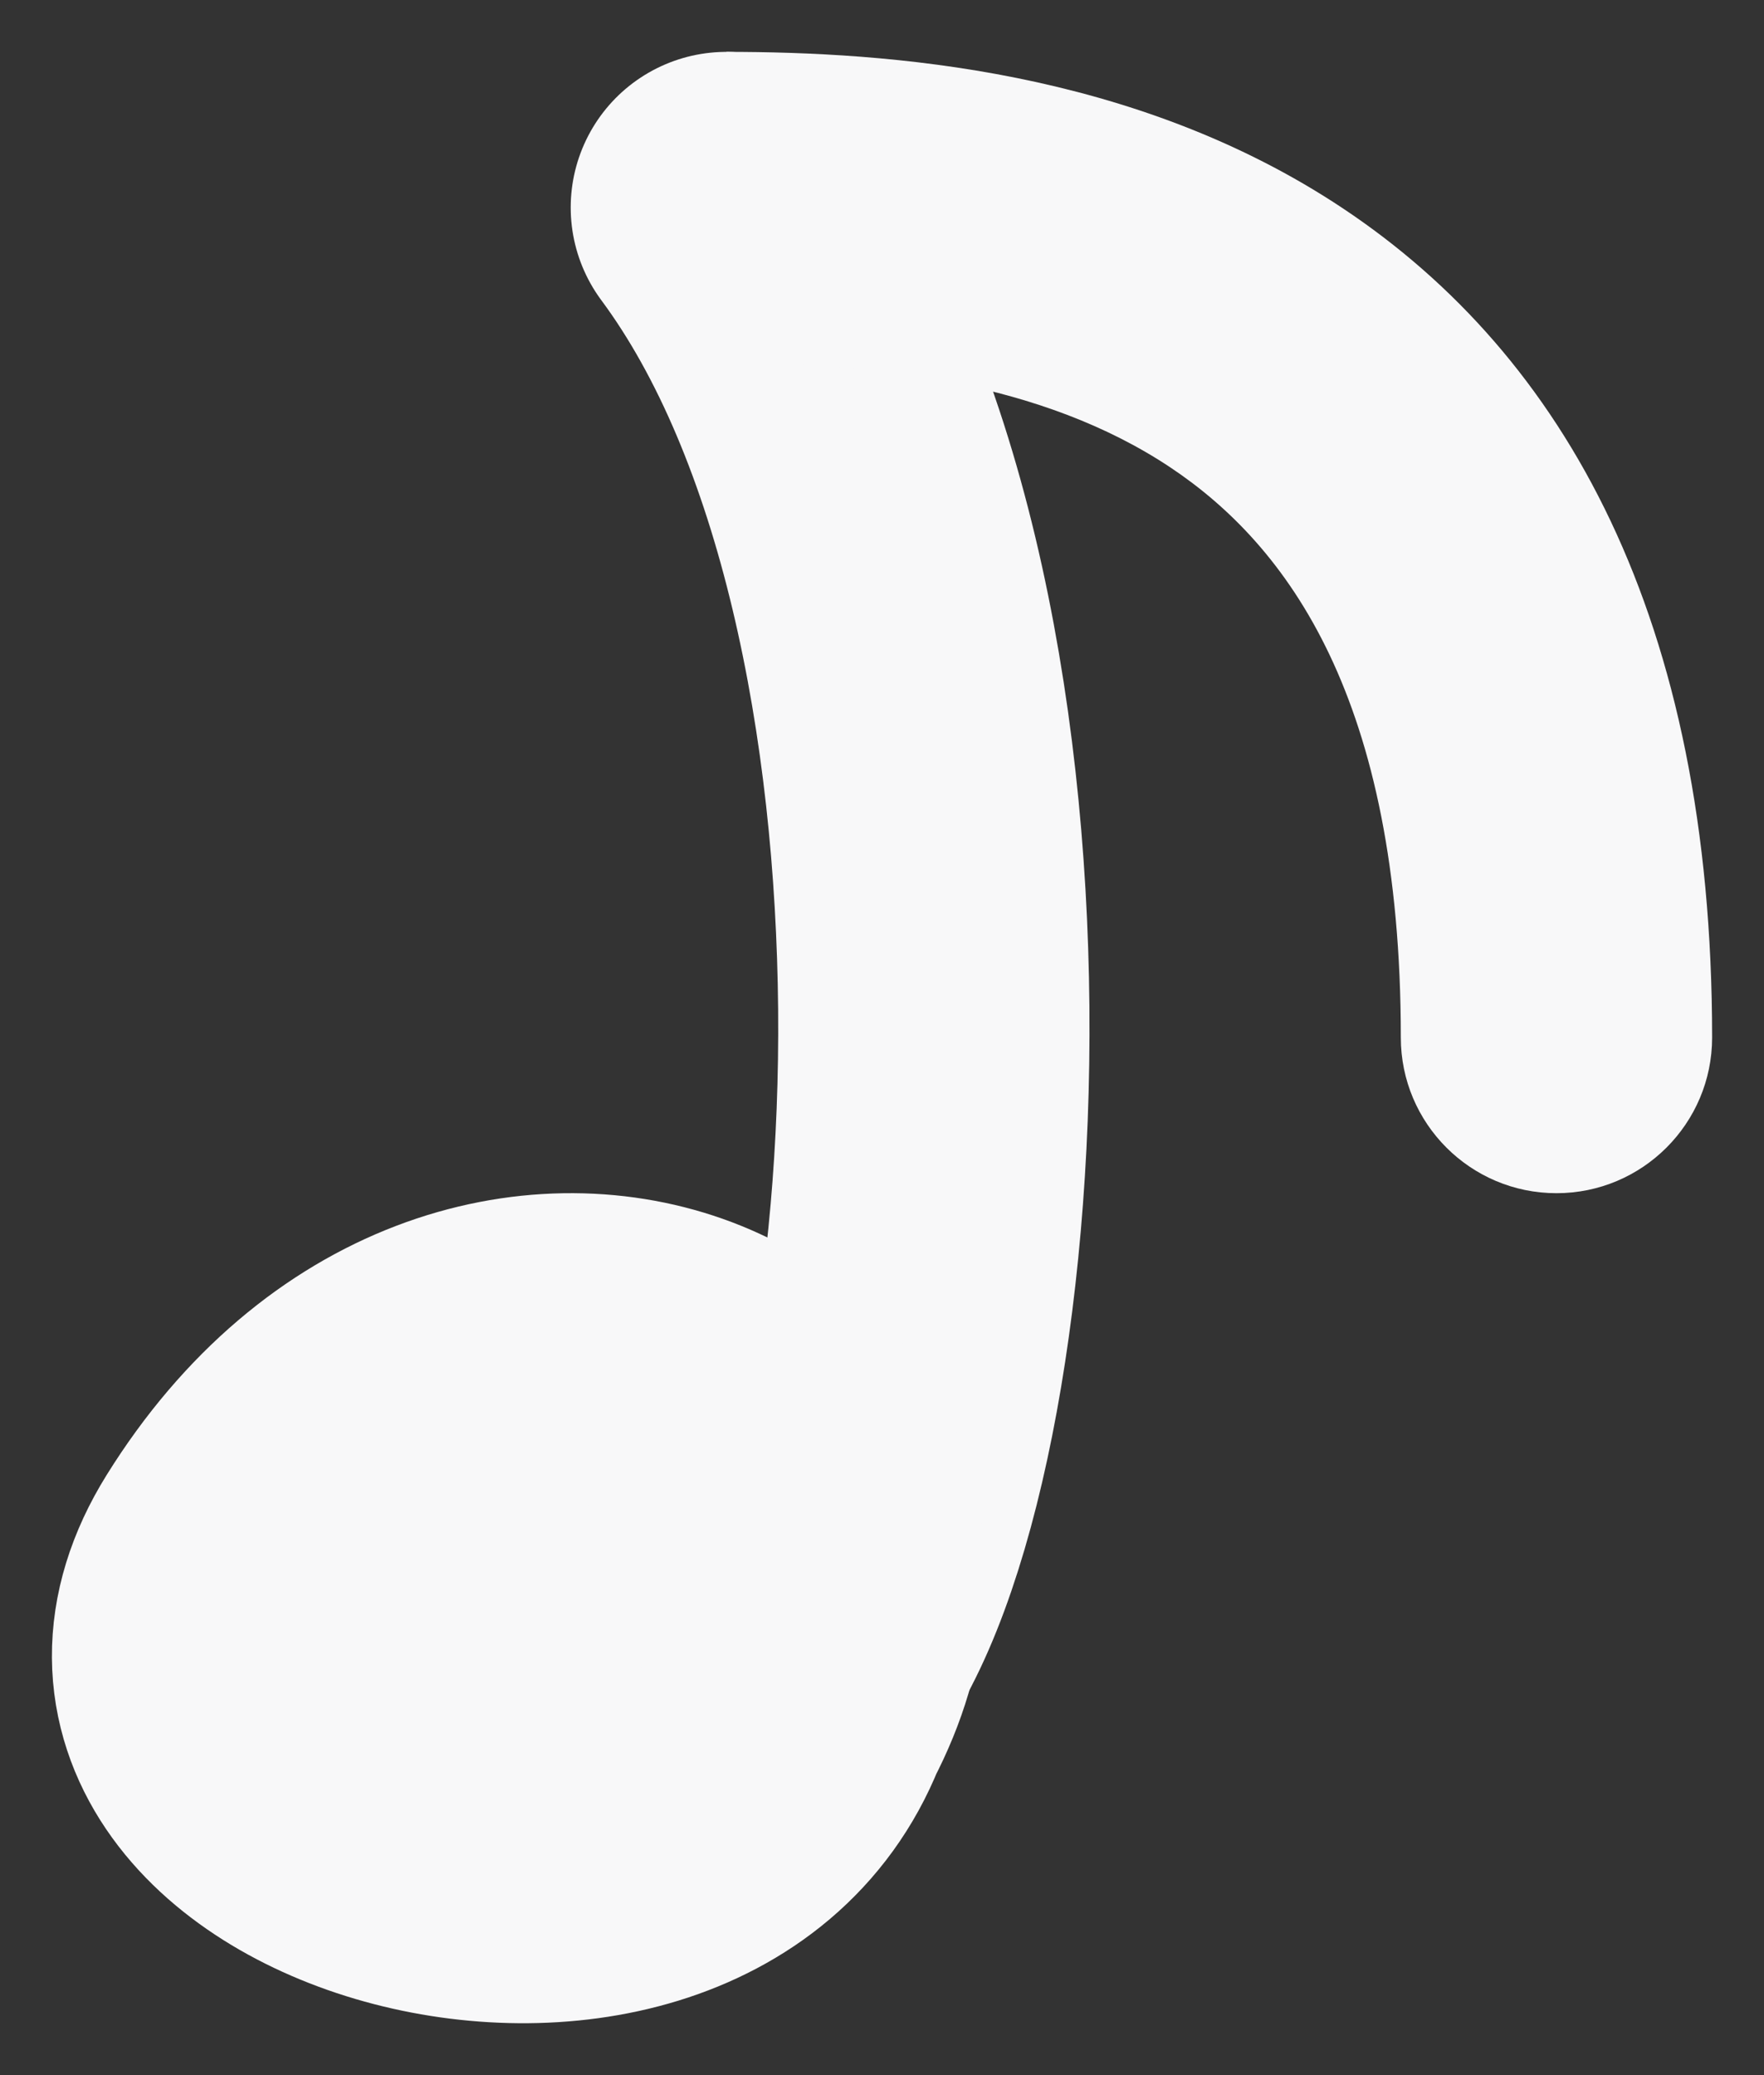 <svg width="17" height="20" viewBox="0 0 17 20" fill="none" xmlns="http://www.w3.org/2000/svg">
<rect x="0" y="0" width="17" height="20" fill="#333333" stroke="none"/>
<path d="M7.754 16C9.263 14.102 9.816 5.797 7 2" stroke="#F8F8F9" stroke-width="3" stroke-linecap="round"/>
<path d="M7.661 16.467C9.292 13.344 4.631 11.262 2.301 15.009C0.618 17.715 6.496 19.381 7.661 16.467Z" fill="#F8F8F9" stroke="#F8F8F9" stroke-width="3" stroke-linecap="round"/>
<path d="M13.5 10C13.5 10.828 14.172 11.5 15 11.5C15.828 11.5 16.5 10.828 16.5 10H13.5ZM7 3.5C8.416 3.5 10.036 3.677 11.279 4.505C12.404 5.255 13.5 6.729 13.5 10H16.5C16.5 5.956 15.077 3.431 12.943 2.009C10.927 0.666 8.546 0.5 7 0.5L7 3.5Z" fill="#F8F8F9"/>
</svg>
